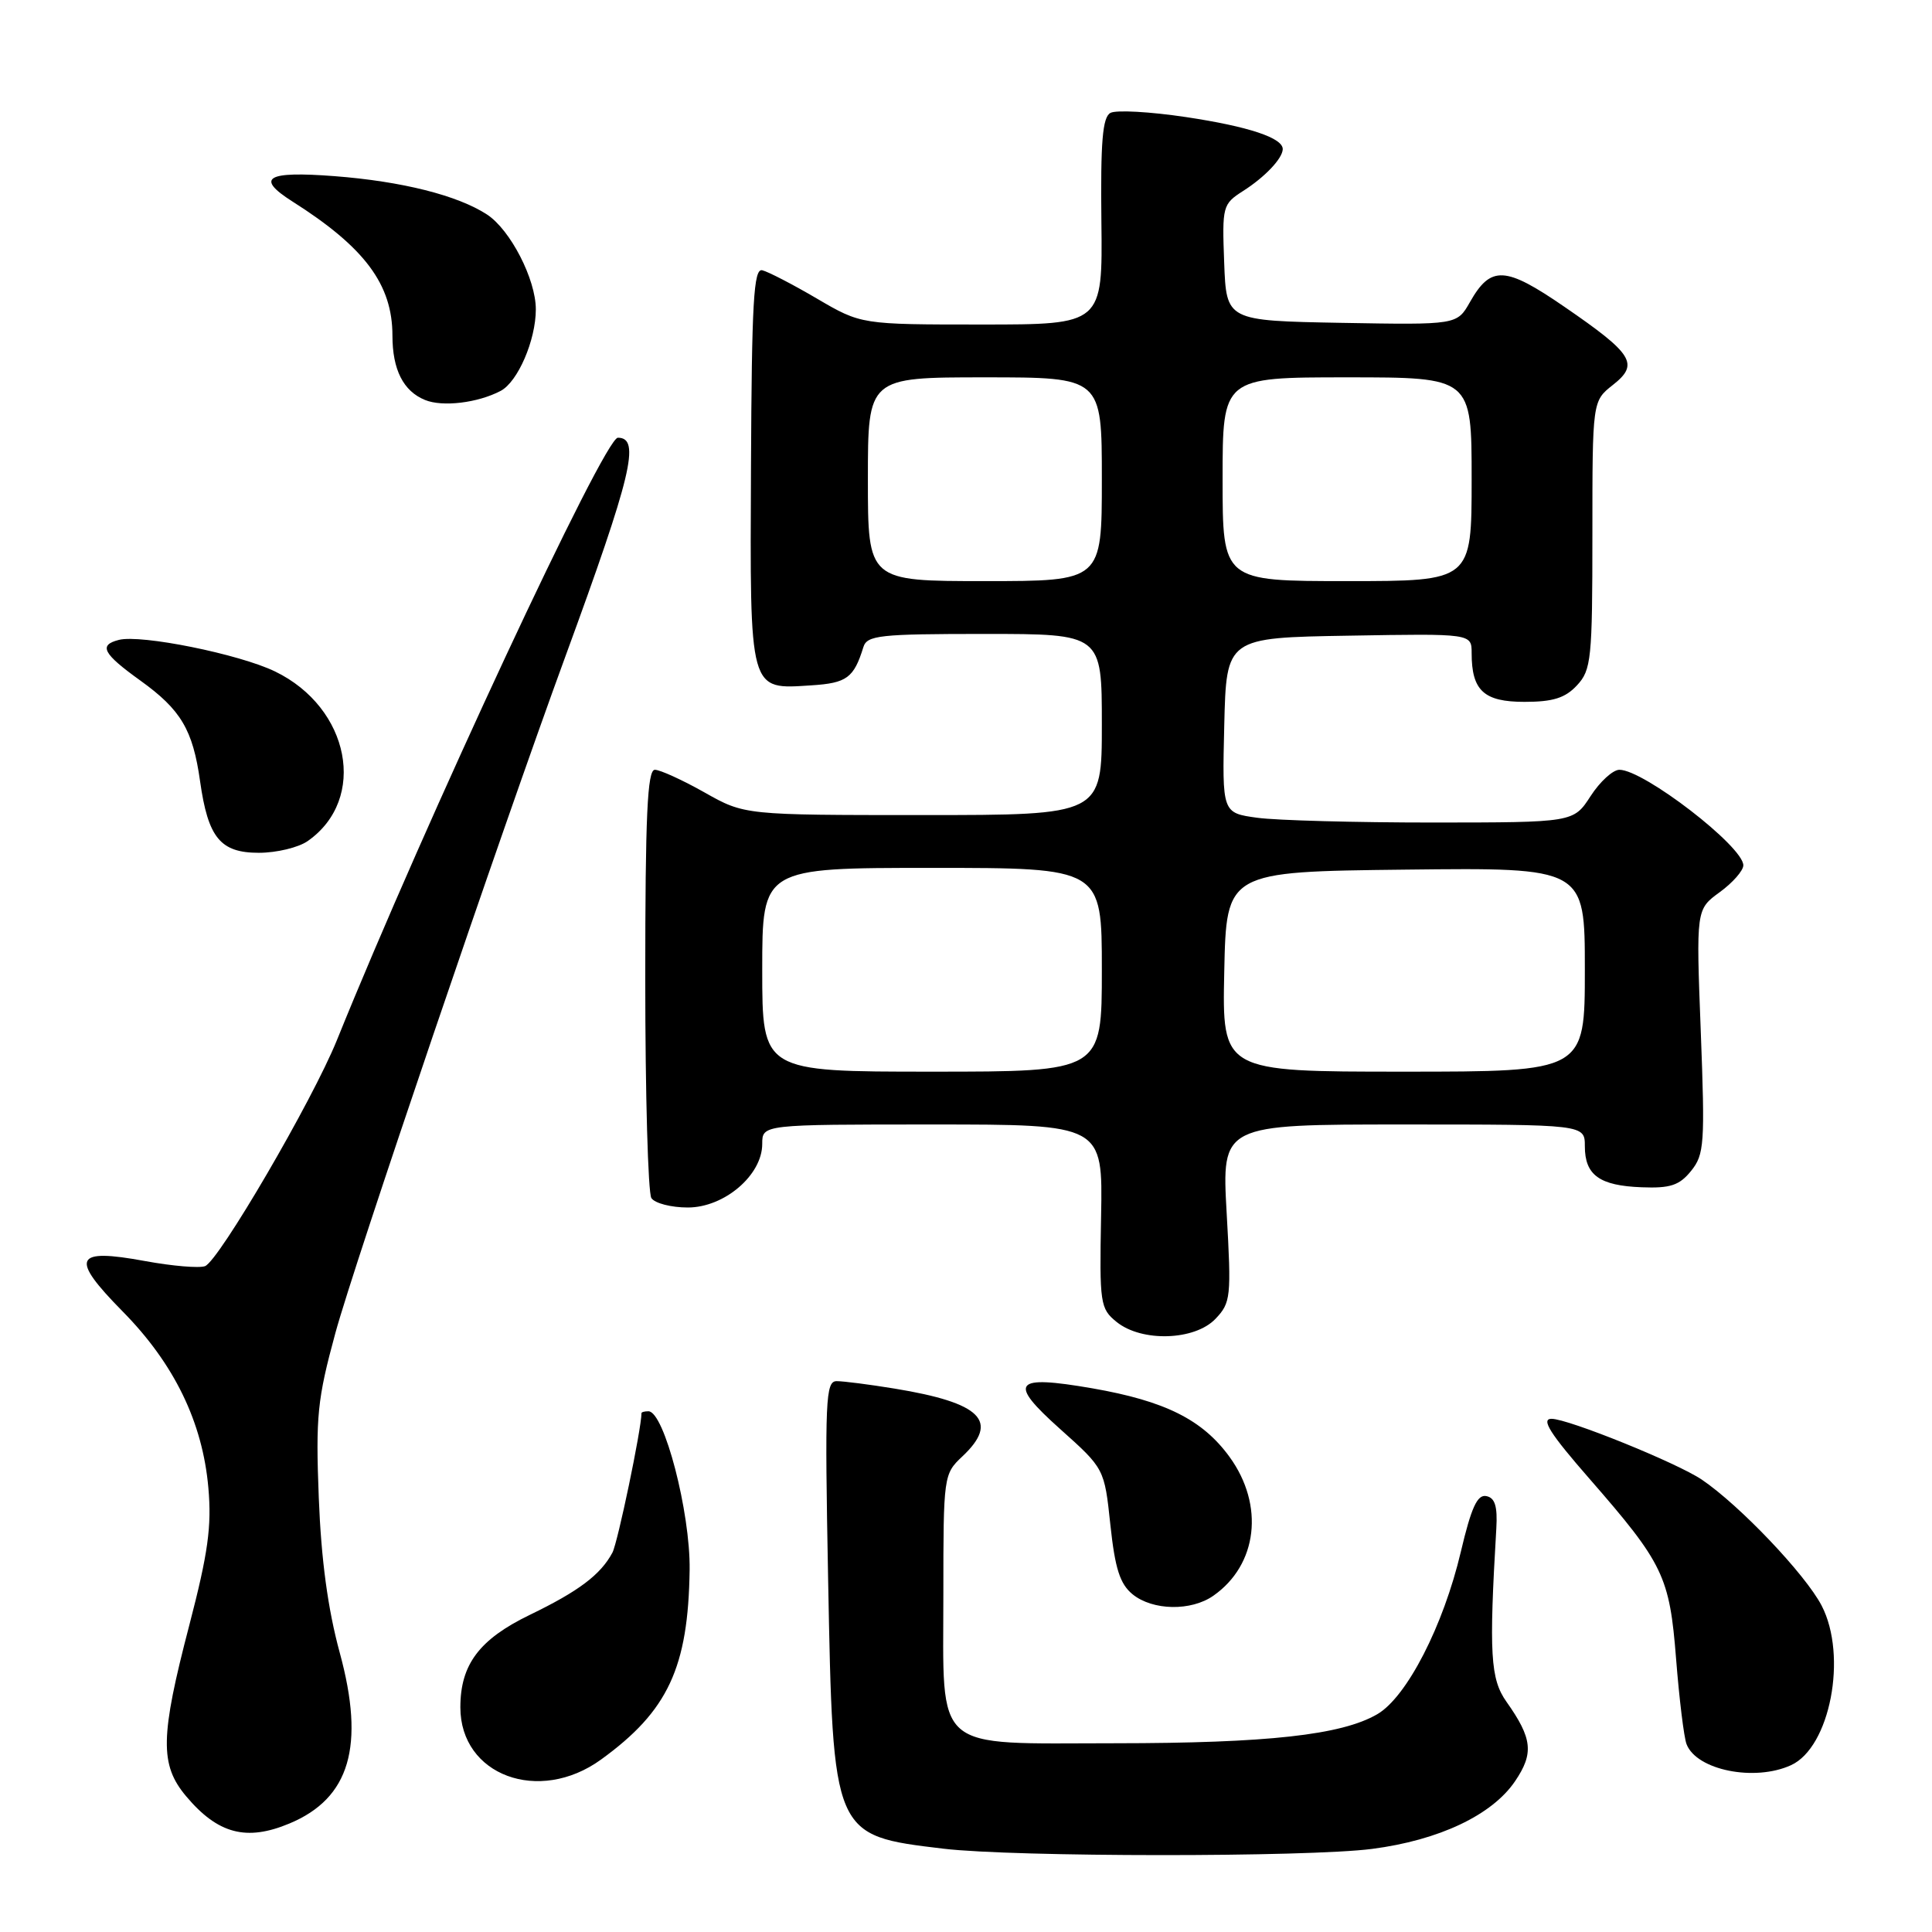 <?xml version="1.0" encoding="UTF-8" standalone="no"?>
<!DOCTYPE svg PUBLIC "-//W3C//DTD SVG 1.1//EN" "http://www.w3.org/Graphics/SVG/1.1/DTD/svg11.dtd" >
<svg xmlns="http://www.w3.org/2000/svg" xmlns:xlink="http://www.w3.org/1999/xlink" version="1.1" viewBox="0 0 256 256">
 <g >
 <path fill="currentColor"
d=" M 181.80 244.99 C 190.68 243.84 197.73 240.50 200.76 236.01 C 203.26 232.32 203.05 230.35 199.62 225.50 C 197.48 222.48 197.29 219.14 198.27 202.52 C 198.44 199.59 198.09 198.46 196.94 198.24 C 195.75 198.00 194.95 199.76 193.57 205.61 C 191.25 215.44 186.41 224.86 182.50 227.14 C 177.76 229.90 167.96 230.98 147.75 230.99 C 123.35 231.00 125.00 232.44 125.00 211.17 C 125.00 195.59 125.04 195.31 127.50 193.00 C 132.49 188.31 130.06 185.88 118.50 183.99 C 115.20 183.45 111.77 183.01 110.87 183.01 C 109.39 183.00 109.28 185.43 109.73 209.25 C 110.38 243.35 110.32 243.20 125.00 244.96 C 134.38 246.08 173.22 246.10 181.80 244.99 Z  M 38.36 241.62 C 46.36 238.28 48.39 231.37 45.02 219.00 C 43.44 213.20 42.56 206.68 42.24 198.46 C 41.82 187.66 42.05 185.41 44.44 176.63 C 46.93 167.48 66.31 110.47 74.91 87.00 C 83.71 62.97 84.91 58.00 81.87 58.00 C 80.07 58.00 56.34 108.88 44.64 137.83 C 41.39 145.86 29.02 167.05 27.17 167.77 C 26.40 168.06 22.83 167.76 19.24 167.10 C 9.80 165.36 9.23 166.64 16.24 173.76 C 23.08 180.69 26.85 188.45 27.61 197.15 C 28.06 202.27 27.57 205.79 25.09 215.32 C 21.22 230.13 21.15 233.84 24.67 238.02 C 28.87 243.01 32.66 244.01 38.36 241.62 Z  M 79.64 233.15 C 88.52 226.72 91.20 220.96 91.38 208.00 C 91.48 200.40 88.00 187.00 85.92 187.00 C 85.41 187.00 85.00 187.11 85.00 187.25 C 84.99 189.37 81.85 204.41 81.15 205.73 C 79.58 208.66 76.69 210.84 70.20 213.98 C 63.51 217.22 61.00 220.56 61.00 226.23 C 61.00 235.25 71.41 239.11 79.64 233.15 Z  M 237.31 233.90 C 242.50 231.54 244.83 219.43 241.38 212.76 C 239.23 208.62 230.52 199.46 225.50 196.06 C 222.22 193.84 207.79 188.00 205.59 188.00 C 204.15 188.00 205.37 189.94 210.62 195.95 C 220.43 207.20 221.23 208.88 222.09 219.80 C 222.51 225.13 223.13 230.23 223.48 231.12 C 224.82 234.56 232.49 236.10 237.31 233.90 Z  M 160.78 211.44 C 166.64 207.34 167.56 199.45 162.93 193.06 C 159.35 188.12 154.39 185.64 144.74 183.96 C 134.27 182.15 133.50 183.12 140.47 189.35 C 146.34 194.60 146.34 194.60 147.13 202.05 C 147.75 207.86 148.40 209.88 150.07 211.25 C 152.74 213.42 157.83 213.51 160.78 211.44 Z  M 161.06 174.75 C 163.09 172.62 163.17 171.87 162.54 160.75 C 161.88 149.00 161.88 149.00 185.94 149.00 C 210.00 149.00 210.00 149.00 210.00 151.88 C 210.00 155.71 211.94 157.11 217.53 157.32 C 221.32 157.47 222.53 157.07 224.08 155.15 C 225.83 152.98 225.93 151.57 225.36 136.65 C 224.74 120.50 224.74 120.50 227.87 118.22 C 229.59 116.97 231.00 115.36 231.00 114.66 C 231.00 112.16 217.81 102.00 214.58 102.00 C 213.72 102.00 212.00 103.57 210.76 105.49 C 208.50 108.98 208.50 108.98 189.89 108.99 C 179.65 108.99 169.18 108.71 166.61 108.36 C 161.94 107.72 161.94 107.72 162.22 96.11 C 162.50 84.50 162.50 84.50 178.75 84.23 C 195.00 83.95 195.00 83.95 195.00 86.54 C 195.00 91.51 196.62 93.00 202.00 93.00 C 205.78 93.00 207.40 92.49 208.96 90.81 C 210.85 88.78 211.00 87.35 211.00 70.88 C 211.00 53.15 211.00 53.15 213.71 51.01 C 217.24 48.24 216.42 46.92 207.29 40.65 C 199.44 35.25 197.54 35.16 194.78 40.02 C 193.06 43.05 193.06 43.05 177.78 42.78 C 162.50 42.50 162.50 42.50 162.21 34.80 C 161.93 27.33 162.00 27.05 164.71 25.31 C 167.60 23.47 169.91 21.03 169.97 19.79 C 170.04 18.28 165.45 16.76 157.13 15.51 C 152.38 14.80 147.89 14.55 147.14 14.96 C 146.09 15.53 145.82 18.76 145.94 29.35 C 146.10 43.00 146.10 43.00 130.10 43.00 C 114.11 43.00 114.11 43.00 108.24 39.56 C 105.02 37.67 101.76 35.99 101.00 35.81 C 99.86 35.55 99.61 40.02 99.51 61.77 C 99.37 91.95 99.21 91.35 107.54 90.81 C 112.21 90.51 113.14 89.82 114.40 85.75 C 114.88 84.18 116.55 84.00 130.47 84.00 C 146.00 84.00 146.00 84.00 146.00 96.00 C 146.00 108.00 146.00 108.00 122.33 108.00 C 98.66 108.00 98.66 108.00 93.35 105.00 C 90.42 103.35 87.46 102.00 86.77 102.00 C 85.78 102.00 85.50 108.04 85.50 129.75 C 85.50 145.01 85.87 158.06 86.31 158.75 C 86.76 159.44 88.93 160.00 91.14 160.00 C 95.98 160.00 101.00 155.71 101.00 151.58 C 101.00 149.00 101.00 149.00 123.56 149.00 C 146.13 149.00 146.13 149.00 145.90 161.16 C 145.68 172.74 145.78 173.40 147.95 175.16 C 151.28 177.86 158.31 177.64 161.06 174.75 Z  M 40.78 111.44 C 48.72 105.88 46.38 93.78 36.44 88.97 C 31.69 86.67 18.68 84.04 15.75 84.79 C 13.03 85.48 13.63 86.61 18.60 90.18 C 23.97 94.04 25.55 96.69 26.51 103.51 C 27.57 111.02 29.20 113.00 34.30 113.00 C 36.64 113.00 39.56 112.30 40.78 111.44 Z  M 66.33 51.80 C 68.61 50.61 71.00 45.08 71.00 40.99 C 71.00 37.00 67.63 30.46 64.54 28.43 C 60.65 25.89 53.28 24.03 44.31 23.34 C 35.29 22.65 33.79 23.55 38.75 26.70 C 48.33 32.77 52.00 37.69 52.00 44.47 C 52.00 48.98 53.44 51.83 56.32 53.00 C 58.64 53.95 63.30 53.39 66.33 51.80 Z  M 101.00 128.50 C 101.00 115.00 101.00 115.00 123.50 115.00 C 146.00 115.00 146.00 115.00 146.00 128.50 C 146.00 142.00 146.00 142.00 123.50 142.00 C 101.00 142.00 101.00 142.00 101.00 128.50 Z  M 162.22 128.75 C 162.50 115.50 162.50 115.50 186.25 115.23 C 210.00 114.96 210.00 114.96 210.00 128.48 C 210.00 142.00 210.00 142.00 185.97 142.00 C 161.94 142.00 161.94 142.00 162.22 128.75 Z  M 115.00 63.50 C 115.00 50.00 115.00 50.00 130.50 50.00 C 146.00 50.00 146.00 50.00 146.00 63.50 C 146.00 77.00 146.00 77.00 130.50 77.00 C 115.00 77.00 115.00 77.00 115.00 63.50 Z  M 162.00 63.50 C 162.00 50.00 162.00 50.00 178.50 50.00 C 195.00 50.00 195.00 50.00 195.00 63.50 C 195.00 77.00 195.00 77.00 178.50 77.00 C 162.00 77.00 162.00 77.00 162.00 63.50 Z "/>
</g>
</svg>